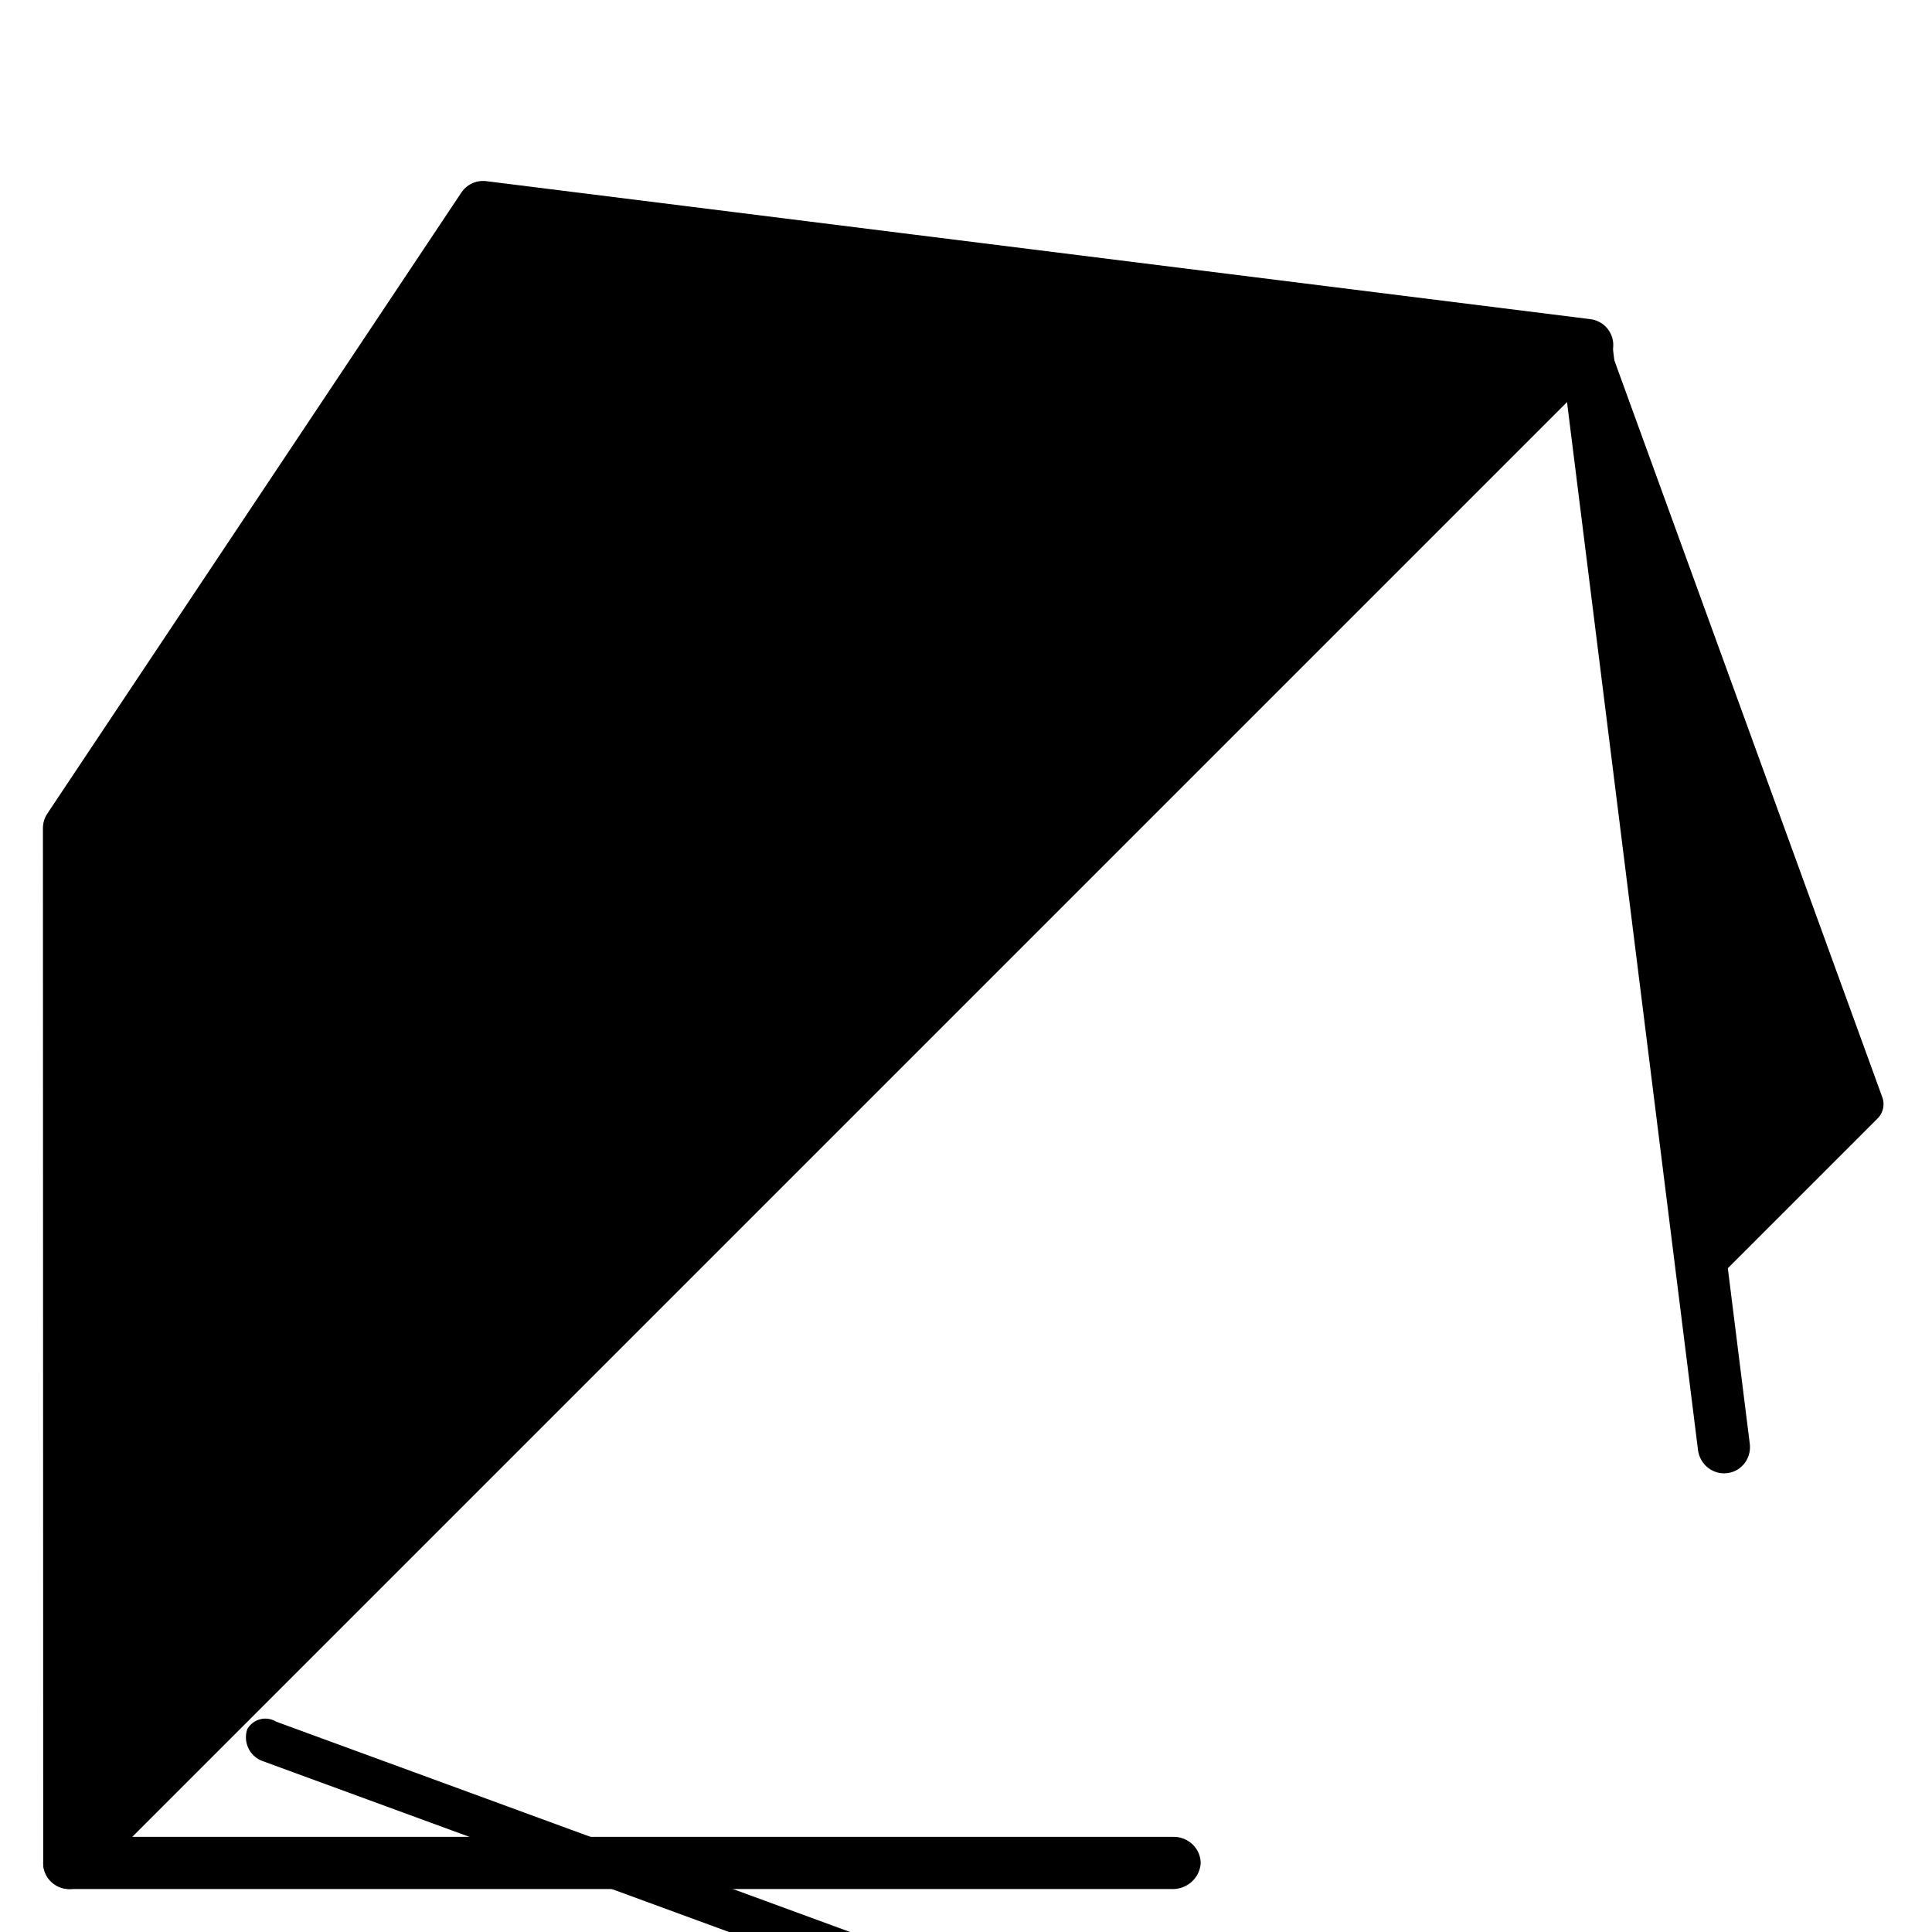 <?xml version="1.0" encoding="UTF-8" standalone="no"?>
<svg
   width="200mm"
   height="200mm"
   viewBox="0 0 200 200"
   version="1.1"
   id="svg1"
   sodipodi:docname="icon-font.svg"
   inkscape:version="1.3.2 (091e20e, 2023-11-25, custom)"
   xmlns:inkscape="http://www.inkscape.org/namespaces/inkscape"
   xmlns:sodipodi="http://sodipodi.sourceforge.net/DTD/sodipodi-0.dtd"
   xmlns="http://www.w3.org/2000/svg"
   xmlns:svg="http://www.w3.org/2000/svg">
  <sodipodi:namedview
     id="namedview1"
     pagecolor="#ffffff"
     bordercolor="#999999"
     borderopacity="1"
     inkscape:showpageshadow="0"
     inkscape:pageopacity="0"
     inkscape:pagecheckerboard="0"
     inkscape:deskcolor="#d1d1d1"
     inkscape:document-units="mm"
     inkscape:zoom="0.76051544"
     inkscape:cx="353.05003"
     inkscape:cy="326.75208"
     inkscape:window-width="1920"
     inkscape:window-height="1009"
     inkscape:window-x="1912"
     inkscape:window-y="-8"
     inkscape:window-maximized="1"
     inkscape:current-layer="svg1"
     showguides="true" />
  <defs
     id="defs1">
    <inkscape:path-effect
       effect="fillet_chamfer"
       id="path-effect1"
       is_visible="true"
       lpeversion="1"
       nodesatellites_param="F,0,0,1,0,2.699,0,1 @ F,0,0,1,0,2.729,0,1 @ F,0,0,1,0,3.003,0,1 @ F,0,0,1,0,2.658,0,1"
       radius="0"
       unit="px"
       method="auto"
       mode="F"
       chamfer_steps="1"
       flexible="false"
       use_knot_distance="true"
       apply_no_radius="true"
       apply_with_radius="true"
       only_selected="false"
       hide_knots="false" />
    <inkscape:path-effect
       effect="fillet_chamfer"
       id="path-effect1-4"
       is_visible="true"
       lpeversion="1"
       nodesatellites_param="F,0,0,1,0,2.699,0,1 @ F,0,0,1,0,2.729,0,1 @ F,0,0,1,0,3.003,0,1 @ F,0,0,1,0,2.659,0,1"
       radius="0"
       unit="px"
       method="auto"
       mode="F"
       chamfer_steps="1"
       flexible="false"
       use_knot_distance="true"
       apply_no_radius="true"
       apply_with_radius="true"
       only_selected="false"
       hide_knots="false" />
    <inkscape:path-effect
       effect="fillet_chamfer"
       id="path-effect1-7"
       is_visible="true"
       lpeversion="1"
       nodesatellites_param="F,0,0,1,0,2.699,0,1 @ F,0,0,1,0,2.729,0,1 @ F,0,0,1,0,3.003,0,1 @ F,0,0,1,0,2.658,0,1"
       radius="0"
       unit="px"
       method="auto"
       mode="F"
       chamfer_steps="1"
       flexible="false"
       use_knot_distance="true"
       apply_no_radius="true"
       apply_with_radius="true"
       only_selected="false"
       hide_knots="false" />
    <inkscape:path-effect
       effect="fillet_chamfer"
       id="path-effect1-4-8"
       is_visible="true"
       lpeversion="1"
       nodesatellites_param="F,0,0,1,0,2.699,0,1 @ F,0,0,1,0,2.035,0,1 @ F,0,0,1,0,3.003,0,1 @ F,0,0,1,0,2.659,0,1"
       radius="0"
       unit="px"
       method="auto"
       mode="F"
       chamfer_steps="1"
       flexible="false"
       use_knot_distance="true"
       apply_no_radius="true"
       apply_with_radius="true"
       only_selected="false"
       hide_knots="false" />
    <inkscape:path-effect
       effect="fillet_chamfer"
       id="path-effect1-4-9"
       is_visible="true"
       lpeversion="1"
       nodesatellites_param="F,0,0,1,0,2.699,0,1 @ F,0,0,1,0,2.288,0,1 @ F,0,0,1,0,2.959,0,1 @ F,0,0,1,0,2.659,0,1"
       radius="0"
       unit="px"
       method="auto"
       mode="F"
       chamfer_steps="1"
       flexible="false"
       use_knot_distance="true"
       apply_no_radius="true"
       apply_with_radius="true"
       only_selected="false"
       hide_knots="false" />
  </defs>
  <g
     id="layer1">
    <path
       style="fill:#000000;fill-opacity:1;stroke:#000000;stroke-width:4.2;stroke-linejoin:round;stroke-dasharray:none;stroke-opacity:1;paint-order:normal"
       d="M 176.213,130.969 192.881,114.3 164.306,35.719 Z"
       id="path6-9" />
    <path
       style="fill:#000000;fill-opacity:1;stroke:#000000;stroke-width:5.4;stroke-linecap:butt;stroke-linejoin:round;stroke-dasharray:none;stroke-dashoffset:0;stroke-opacity:1;paint-order:normal"
       d="M 7.144,85.725 7.173,192.852 164.306,35.719 l -114.3,-14.287 z"
       id="path3" />
  </g>
  <path
     style="fill:#000000;fill-opacity:1;stroke:none;stroke-width:0;stroke-linejoin:round;paint-order:stroke fill markers"
     id="rect1"
     width="117.009"
     height="5.399"
     x="4.473"
     y="190.152"
     inkscape:path-effect="#path-effect1"
     sodipodi:type="rect"
     d="M 7.172,190.152 H 118.754 a 2.729,2.729 45 0 1 2.729,2.729 2.842,2.842 138.36 0 1 -3.003,2.67 H 7.131 a 2.658,2.658 45 0 1 -2.658,-2.658 v -0.043 a 2.699,2.699 135 0 1 2.699,-2.699 z"
     transform="matrix(1.024,0,0,1,-0.106,0)" />
  <path
     style="fill:#000000;fill-opacity:1;stroke:none;stroke-width:0;stroke-linejoin:round;paint-order:stroke fill markers"
     id="rect1-1"
     width="117.009"
     height="5.399"
     x="4.473"
     y="190.152"
     inkscape:path-effect="#path-effect1-7"
     sodipodi:type="rect"
     d="M 7.172,190.152 H 118.754 a 2.729,2.729 45 0 1 2.729,2.729 2.842,2.842 138.36 0 1 -3.003,2.67 H 7.131 a 2.658,2.658 45 0 1 -2.658,-2.658 v -0.043 a 2.699,2.699 135 0 1 2.699,-2.699 z"
     transform="matrix(-0.127,-1.016,0.992,-0.124,-11.945,180.954)" />
  <path
     style="fill:#000000;fill-opacity:1;stroke:none;stroke-width:0;stroke-linejoin:round;paint-order:stroke fill markers"
     id="rect1-2"
     width="74.96"
     height="5.325"
     x="22.583"
     y="190.465"
     inkscape:path-effect="#path-effect1-4"
     sodipodi:type="rect"
     d="m 25.282,190.465 h 69.532 a 2.729,2.729 45 0 1 2.729,2.729 2.807,2.807 139.158 0 1 -3.003,2.596 H 25.242 a 2.659,2.659 45 0 1 -2.659,-2.659 2.683,2.683 135.351 0 1 2.699,-2.666 z"
     transform="matrix(0.819,-0.615,0.6,0.8,-15.066,53.891)" />
  <path
     style="fill:#000000;fill-opacity:1;stroke:none;stroke-width:0;stroke-linejoin:round;paint-order:stroke fill markers"
     id="rect1-2-9"
     width="92.021"
     height="4.502"
     x="22.583"
     y="190.465"
     inkscape:path-effect="#path-effect1-4-9"
     sodipodi:type="rect"
     d="m 25.282,190.465 87.034,0 a 2.288,2.288 45 0 1 2.288,2.288 2.613,2.613 143.204 0 1 -2.959,2.213 H 25.242 a 2.659,2.659 45 0 1 -2.659,-2.659 2.311,2.311 145.682 0 1 2.699,-1.842 z"
     transform="matrix(0.895,0.328,-0.308,0.908,123.278,-175.956)" />
  <path
     style="fill:#000000;fill-opacity:1;stroke:none;stroke-width:0;stroke-linejoin:round;paint-order:stroke fill markers"
     id="rect1-2-3"
     width="26.724"
     height="4.168"
     x="70.562"
     y="190.579"
     inkscape:path-effect="#path-effect1-4-8"
     sodipodi:type="rect"
     d="m 73.261,190.579 h 21.99 a 2.035,2.035 45 0 1 2.035,2.035 2.605,2.605 144.617 0 1 -3.003,2.133 H 73.222 a 2.659,2.659 45 0 1 -2.659,-2.659 2.186,2.186 150.788 0 1 2.699,-1.509 z"
     transform="matrix(0.725,-0.723,0.706,0.708,-119.31,-60.523)" />
</svg>
